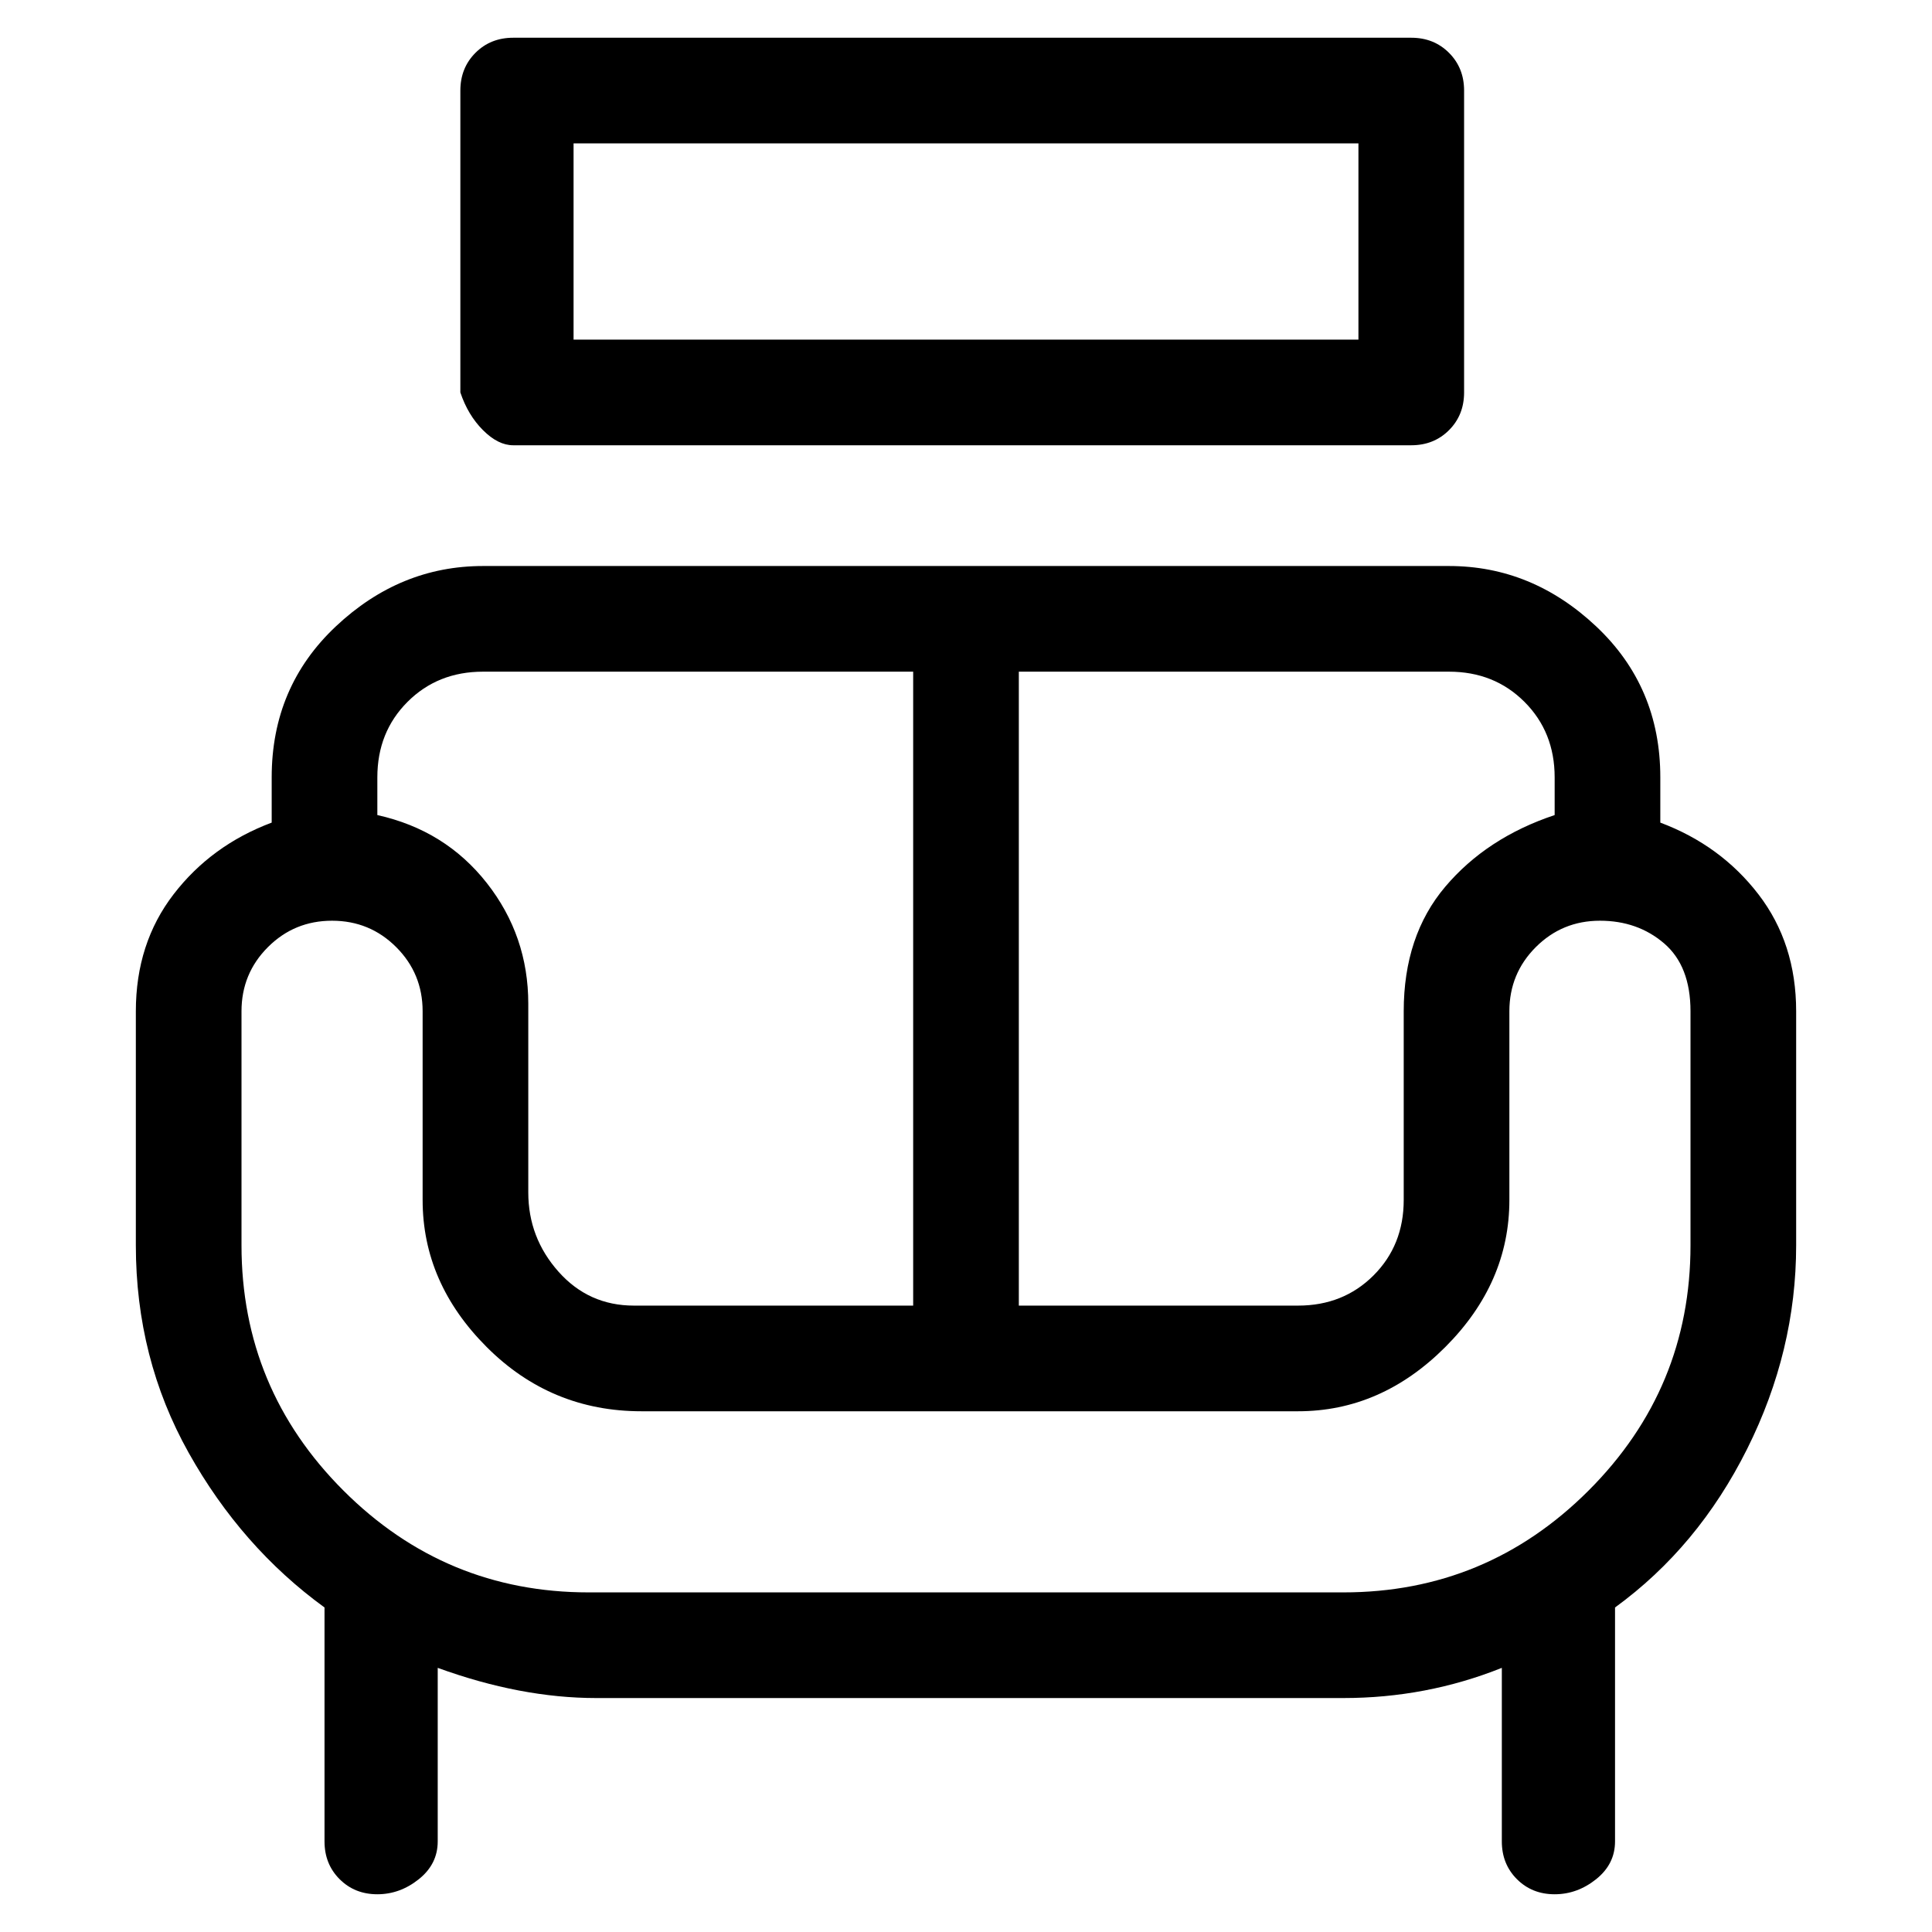 <svg viewBox="0 0 256 256" xmlns="http://www.w3.org/2000/svg">
  <path transform="scale(1, -1) translate(0, -256)" fill="currentColor" d="M220 147v6q0 12 -8.5 20t-19.5 8h-128q-11 0 -19.5 -8t-8.5 -20v-6q-8 -3 -13 -9.5t-5 -15.5v-31q0 -15 7 -27.5t18 -20.5v-31q0 -3 2 -5t5 -2t5.5 2t2.5 5v23q11 -4 21 -4h99q11 0 21 4v-23q0 -3 2 -5t5 -2t5.5 2t2.5 5v31q11 8 17.5 21t6.5 27v31q0 9 -5 15.5t-13 9.5z M206 153v-5q-9 -3 -14.5 -9.5t-5.5 -16.5v-25q0 -6 -4 -10t-10 -4h-37v84h57q6 0 10 -4t4 -10zM64 167h57v-84h-37q-6 0 -10 4.5t-4 10.5v25q0 9 -5.5 16t-14.5 9v5q0 6 4 10t10 4zM224 91q0 -19 -13.5 -32.5t-32.5 -13.5h-100q-19 0 -32.5 13.5t-13.5 32.5v31q0 5 3.5 8.5 t8.5 3.5t8.5 -3.5t3.5 -8.5v-25q0 -11 8.5 -19.5t20.5 -8.5h87q11 0 19.5 8.5t8.5 19.5v25q0 5 3.5 8.5t8.5 3.5t8.5 -3t3.5 -9v-31zM68 197h119q3 0 5 2t2 5v40q0 3 -2 5t-5 2h-119q-3 0 -5 -2t-2 -5v-40q1 -3 3 -5t4 -2zM76 237h104v-26h-104v26z" />
</svg>